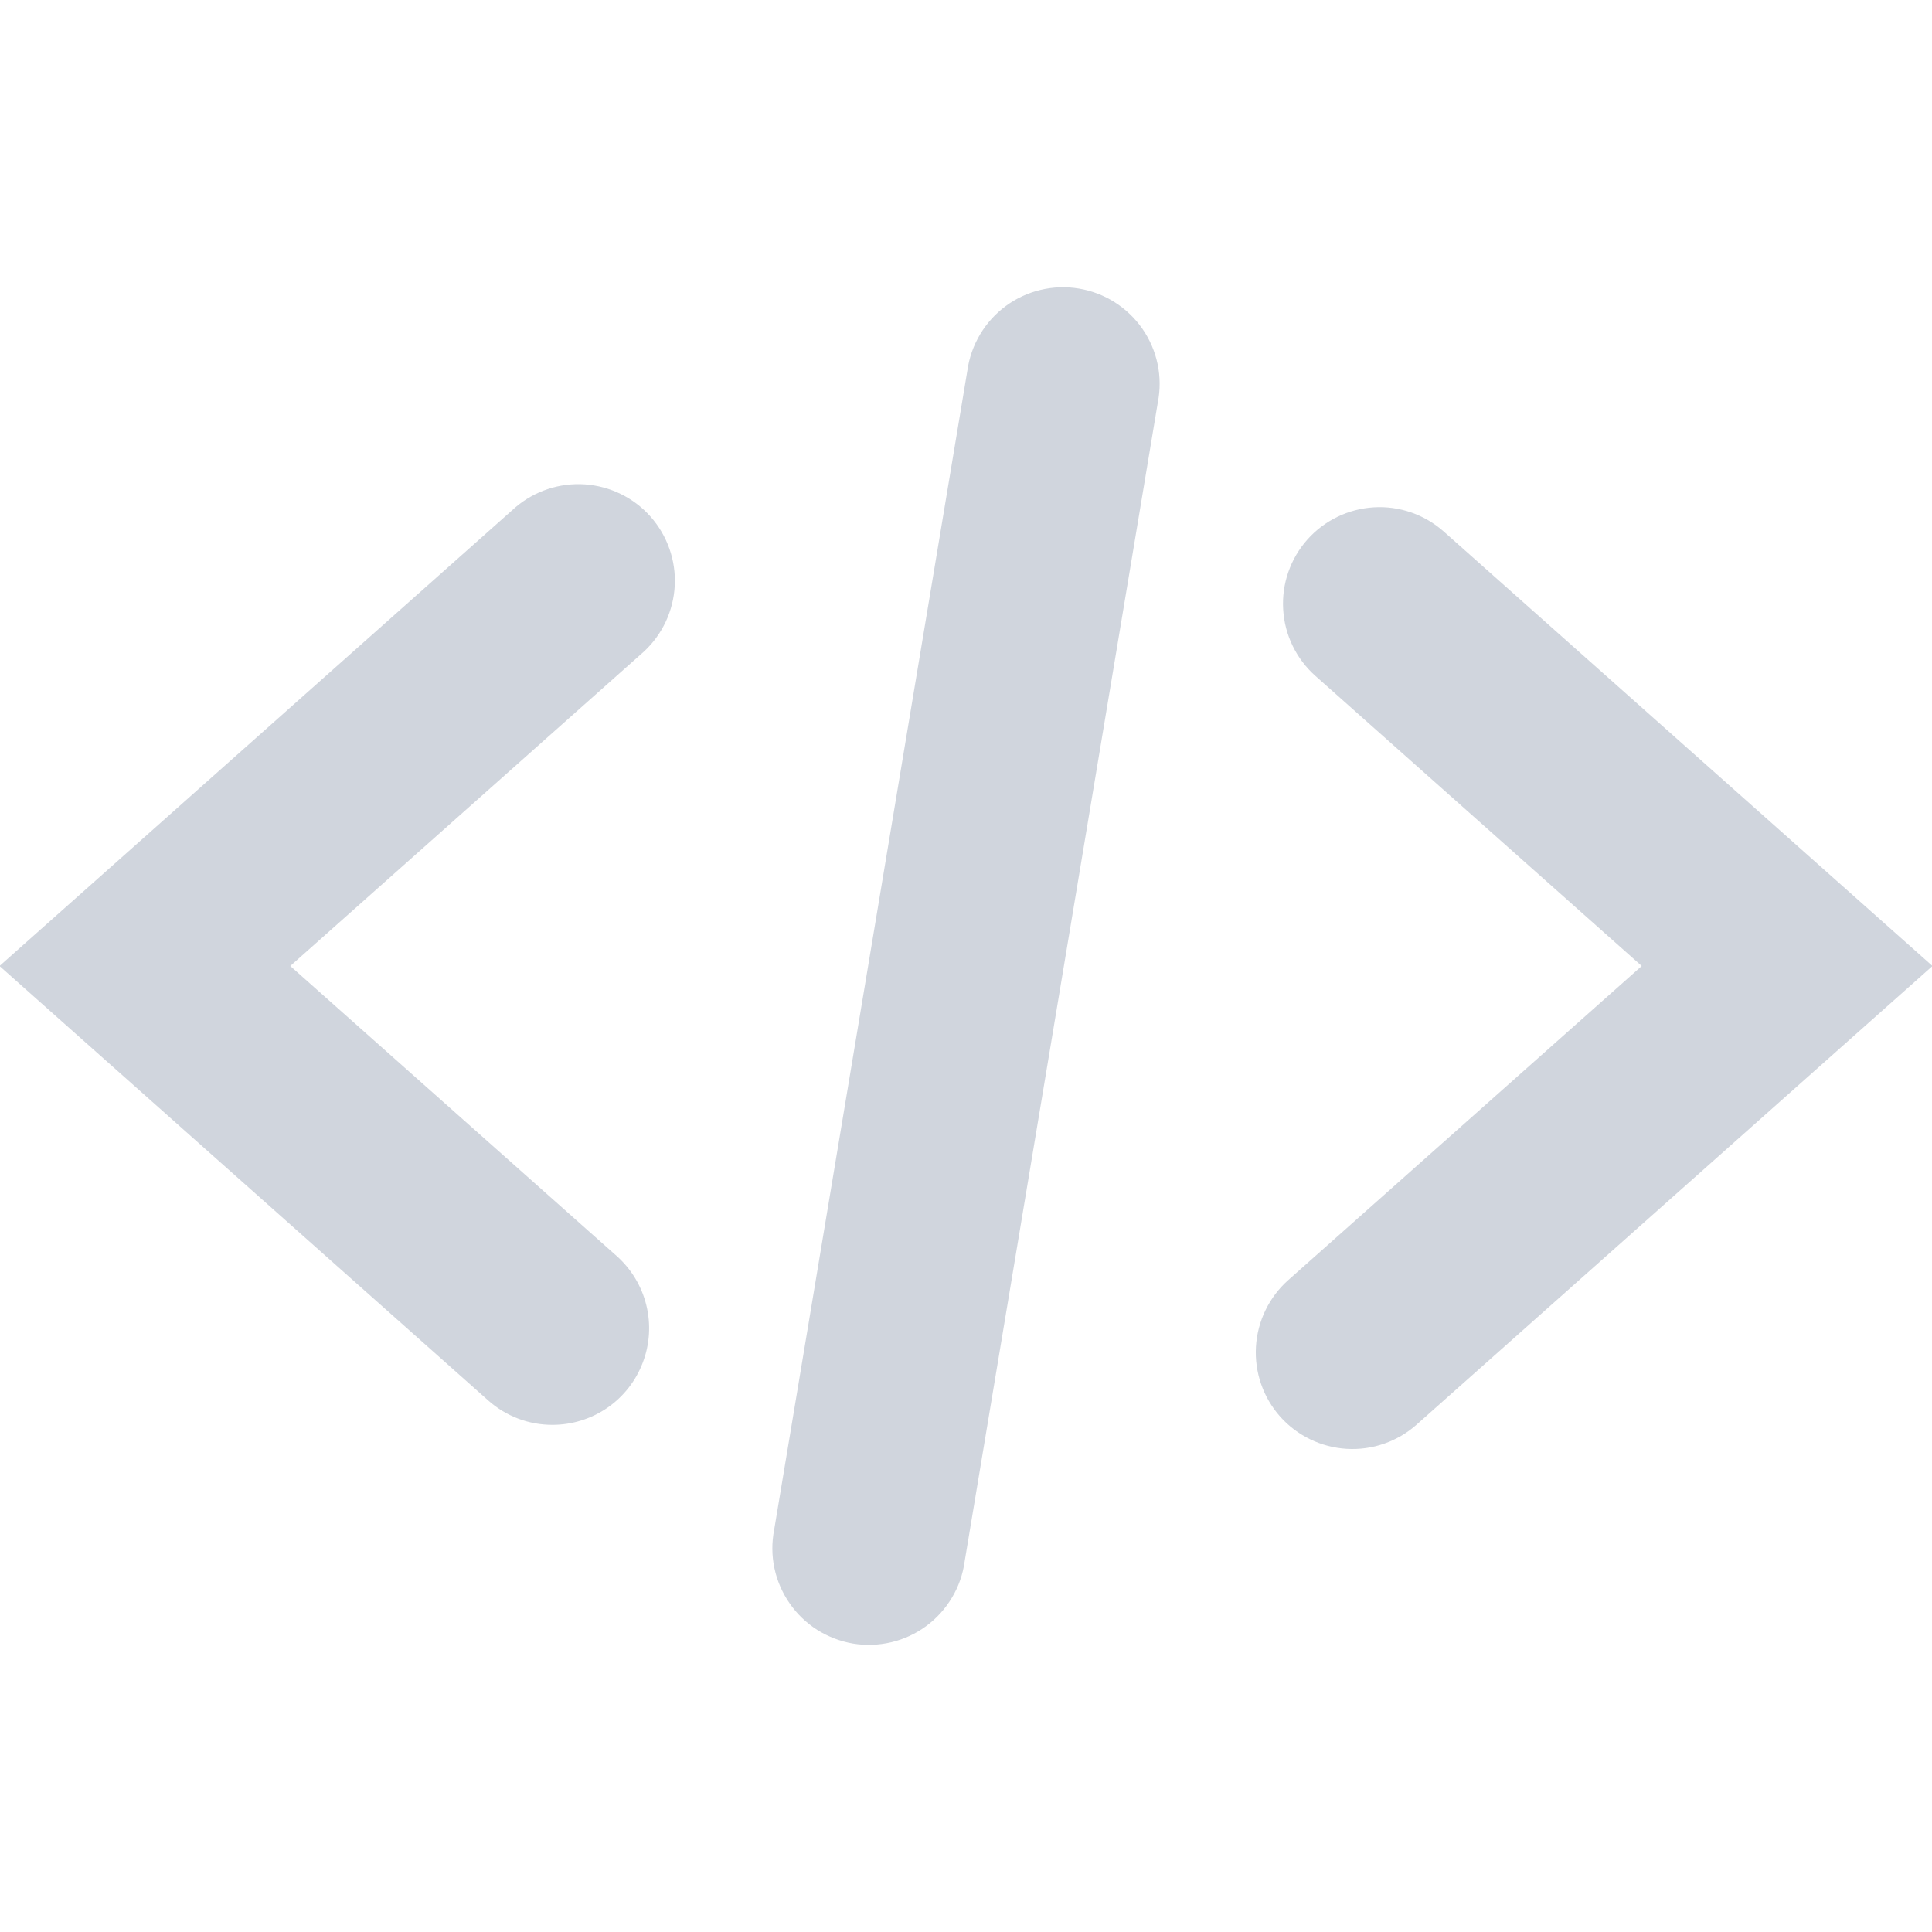 <svg width="24" height="24" viewBox="0 0 24 24" fill="none" xmlns="http://www.w3.org/2000/svg">
<g clip-path="url(#clip0_1223_109319)">
<path d="M6.863 17.7C6.569 17.701 6.286 17.593 6.066 17.398L-0.006 12L6.403 6.302C6.642 6.098 6.952 5.996 7.265 6.017C7.579 6.039 7.872 6.182 8.081 6.417C8.289 6.652 8.398 6.96 8.382 7.274C8.366 7.588 8.228 7.883 7.997 8.096L3.606 12L7.66 15.602C7.842 15.764 7.971 15.977 8.029 16.214C8.087 16.45 8.072 16.699 7.985 16.926C7.899 17.154 7.745 17.35 7.545 17.488C7.344 17.626 7.106 17.7 6.863 17.7ZM17.597 17.698L24.006 12L17.934 6.602C17.696 6.391 17.384 6.283 17.067 6.302C16.749 6.321 16.452 6.465 16.24 6.703C16.029 6.941 15.921 7.253 15.94 7.57C15.958 7.888 16.103 8.185 16.34 8.396L20.394 12L16.003 15.902C15.765 16.114 15.621 16.411 15.602 16.729C15.583 17.047 15.691 17.359 15.902 17.597C16.114 17.835 16.411 17.979 16.729 17.998C17.047 18.017 17.359 17.909 17.597 17.698ZM11.983 19.398L14.383 4.998C14.414 4.841 14.413 4.679 14.38 4.522C14.347 4.365 14.283 4.216 14.191 4.084C14.1 3.953 13.983 3.841 13.848 3.755C13.712 3.669 13.561 3.611 13.403 3.585C13.245 3.558 13.083 3.564 12.927 3.601C12.771 3.638 12.624 3.706 12.495 3.801C12.366 3.896 12.257 4.016 12.175 4.154C12.093 4.292 12.039 4.444 12.017 4.603L9.617 19.003C9.586 19.161 9.587 19.323 9.62 19.48C9.653 19.636 9.717 19.785 9.809 19.917C9.9 20.049 10.017 20.161 10.152 20.247C10.288 20.332 10.439 20.39 10.597 20.417C10.755 20.443 10.917 20.437 11.073 20.4C11.229 20.363 11.376 20.295 11.505 20.2C11.634 20.105 11.743 19.985 11.825 19.847C11.908 19.71 11.961 19.557 11.983 19.398Z" fill="#D0D5DD"/>
</g>
<defs>
<clipPath id="clip0_1223_109319">
<rect width="24" height="24" fill="white"/>
</clipPath>
</defs>
</svg>
